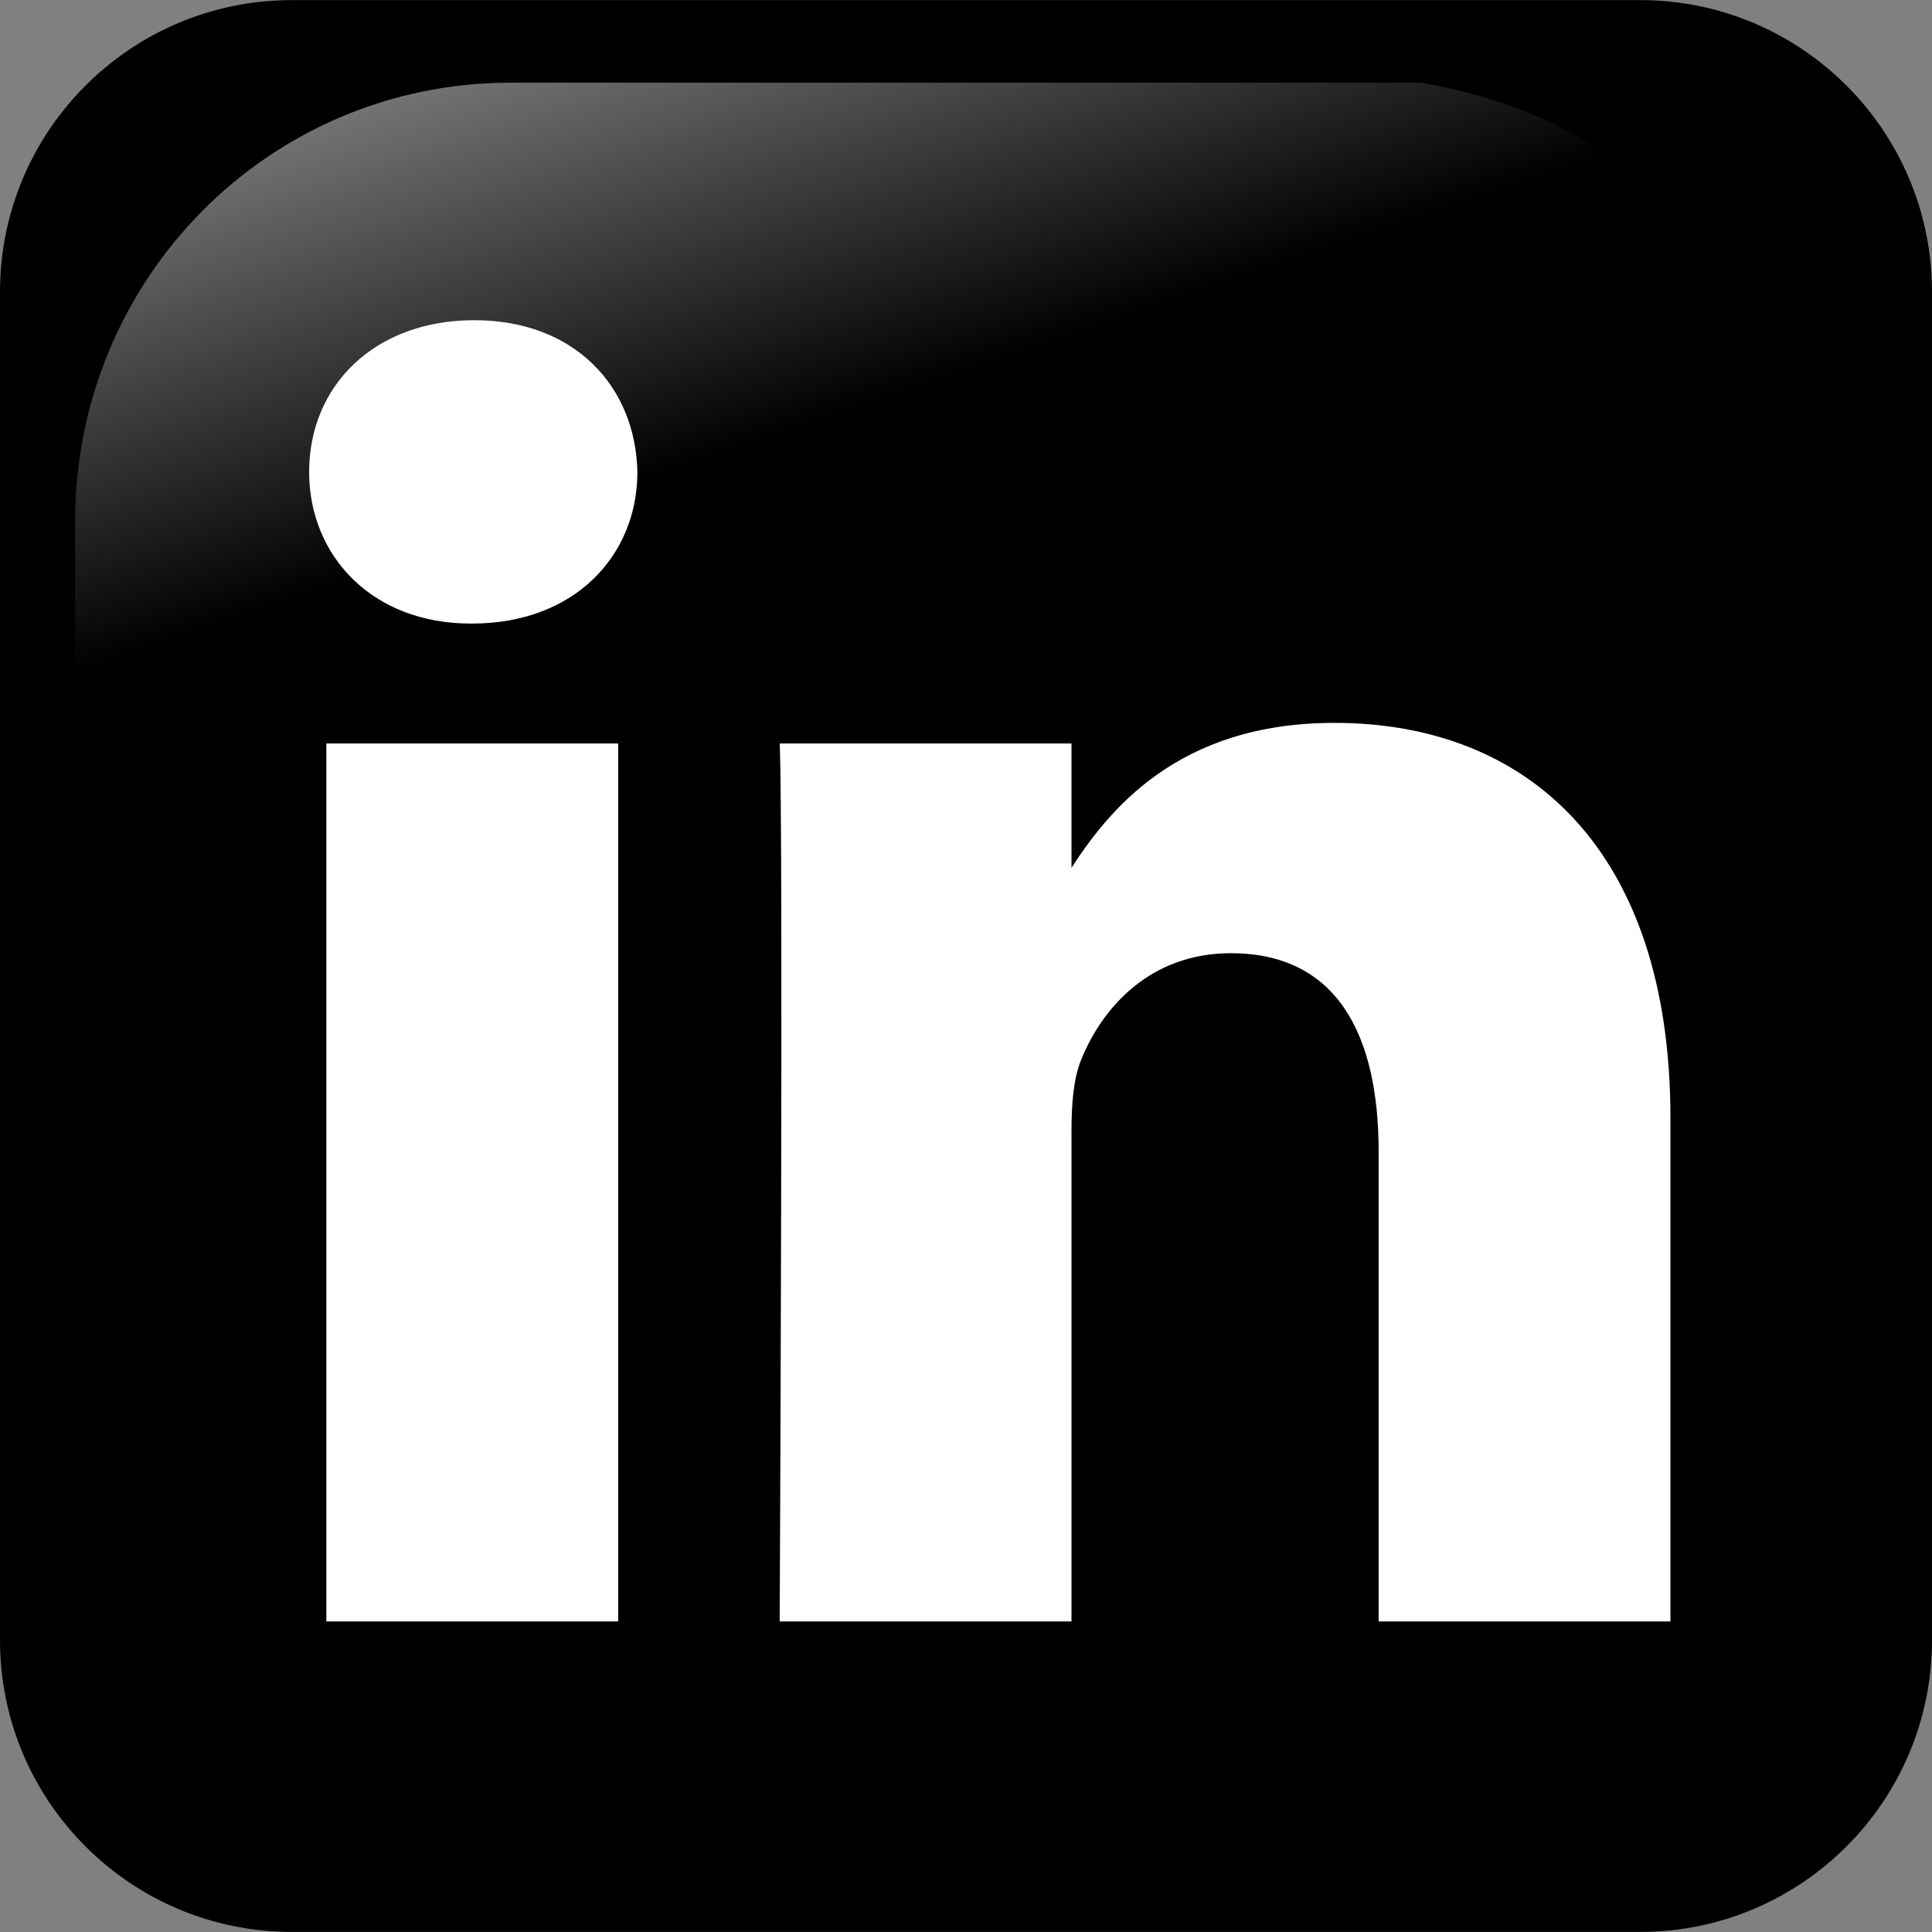 <?xml version="1.0" standalone="no"?><!DOCTYPE svg PUBLIC "-//W3C//DTD SVG 1.1//EN" "http://www.w3.org/Graphics/SVG/1.1/DTD/svg11.dtd"><svg width="100%" height="100%" viewBox="0 0 200 200" version="1.1" xmlns="http://www.w3.org/2000/svg" xmlns:xlink="http://www.w3.org/1999/xlink" xml:space="preserve" style="fill-rule:evenodd;clip-rule:evenodd;stroke-linejoin:round;stroke-miterlimit:1.414;"><rect x="0" y="0" width="200" height="200" fill="#808080" stroke="none"/><path d="M0,30.212c0,-16.668 13.533,-30.201 30.201,-30.201l139.598,0c16.668,0 30.201,13.533 30.201,30.201l0,139.578c0,16.669 -13.533,30.201 -30.201,30.201l-139.598,0c-16.668,0 -30.201,-13.532 -30.201,-30.201l0,-139.578Z" style="fill:#000;"/><path d="M147.16,8.561l-94.32,0c-24.967,0 -45.066,20.263 -45.066,45.433l0,92.02c0.808,19.647 3.917,7.227 9.834,-14.531c6.877,-25.287 29.273,-47.388 56.547,-63.952c20.817,-12.642 44.119,-20.715 86.533,-21.483c24.054,-0.435 21.931,-31.218 -13.527,-37.487l-0.001,0Z" style="fill:url(#_Linear1);fill-rule:nonzero;"/><path d="M63.992,167.85l0,-90.884l-30.208,0l0,90.884l30.208,0ZM48.892,64.55c10.534,0 17.091,-6.979 17.091,-15.7c-0.196,-8.918 -6.557,-15.703 -16.891,-15.703c-10.333,0 -17.09,6.785 -17.09,15.703c0,8.722 6.555,15.7 16.693,15.7l0.197,0Z" style="fill:#fff;fill-rule:nonzero;"/><path d="M80.712,167.85l30.208,0l0,-50.754c0,-2.716 0.196,-5.43 0.994,-7.371c2.184,-5.428 7.154,-11.049 15.499,-11.049c10.931,0 15.304,8.335 15.304,20.552l0,48.622l30.206,-0.001l0,-52.112c0,-27.916 -14.903,-40.905 -34.778,-40.905c-16.296,0 -23.451,9.109 -27.426,15.313l0.202,0l0,-13.181l-30.208,0c0.396,8.528 0,90.884 0,90.884l-0.001,0.002Z" style="fill:#fff;fill-rule:nonzero;"/><defs><linearGradient id="_Linear1" x1="0" y1="0" x2="1" y2="0" gradientUnits="userSpaceOnUse" gradientTransform="matrix(26.023,75.85,-75.85,26.023,25.049,-20.526)"><stop offset="0%" style="stop-color:#fff;stop-opacity:0.781"/><stop offset="100%" style="stop-color:#fff;stop-opacity:0"/></linearGradient></defs></svg>